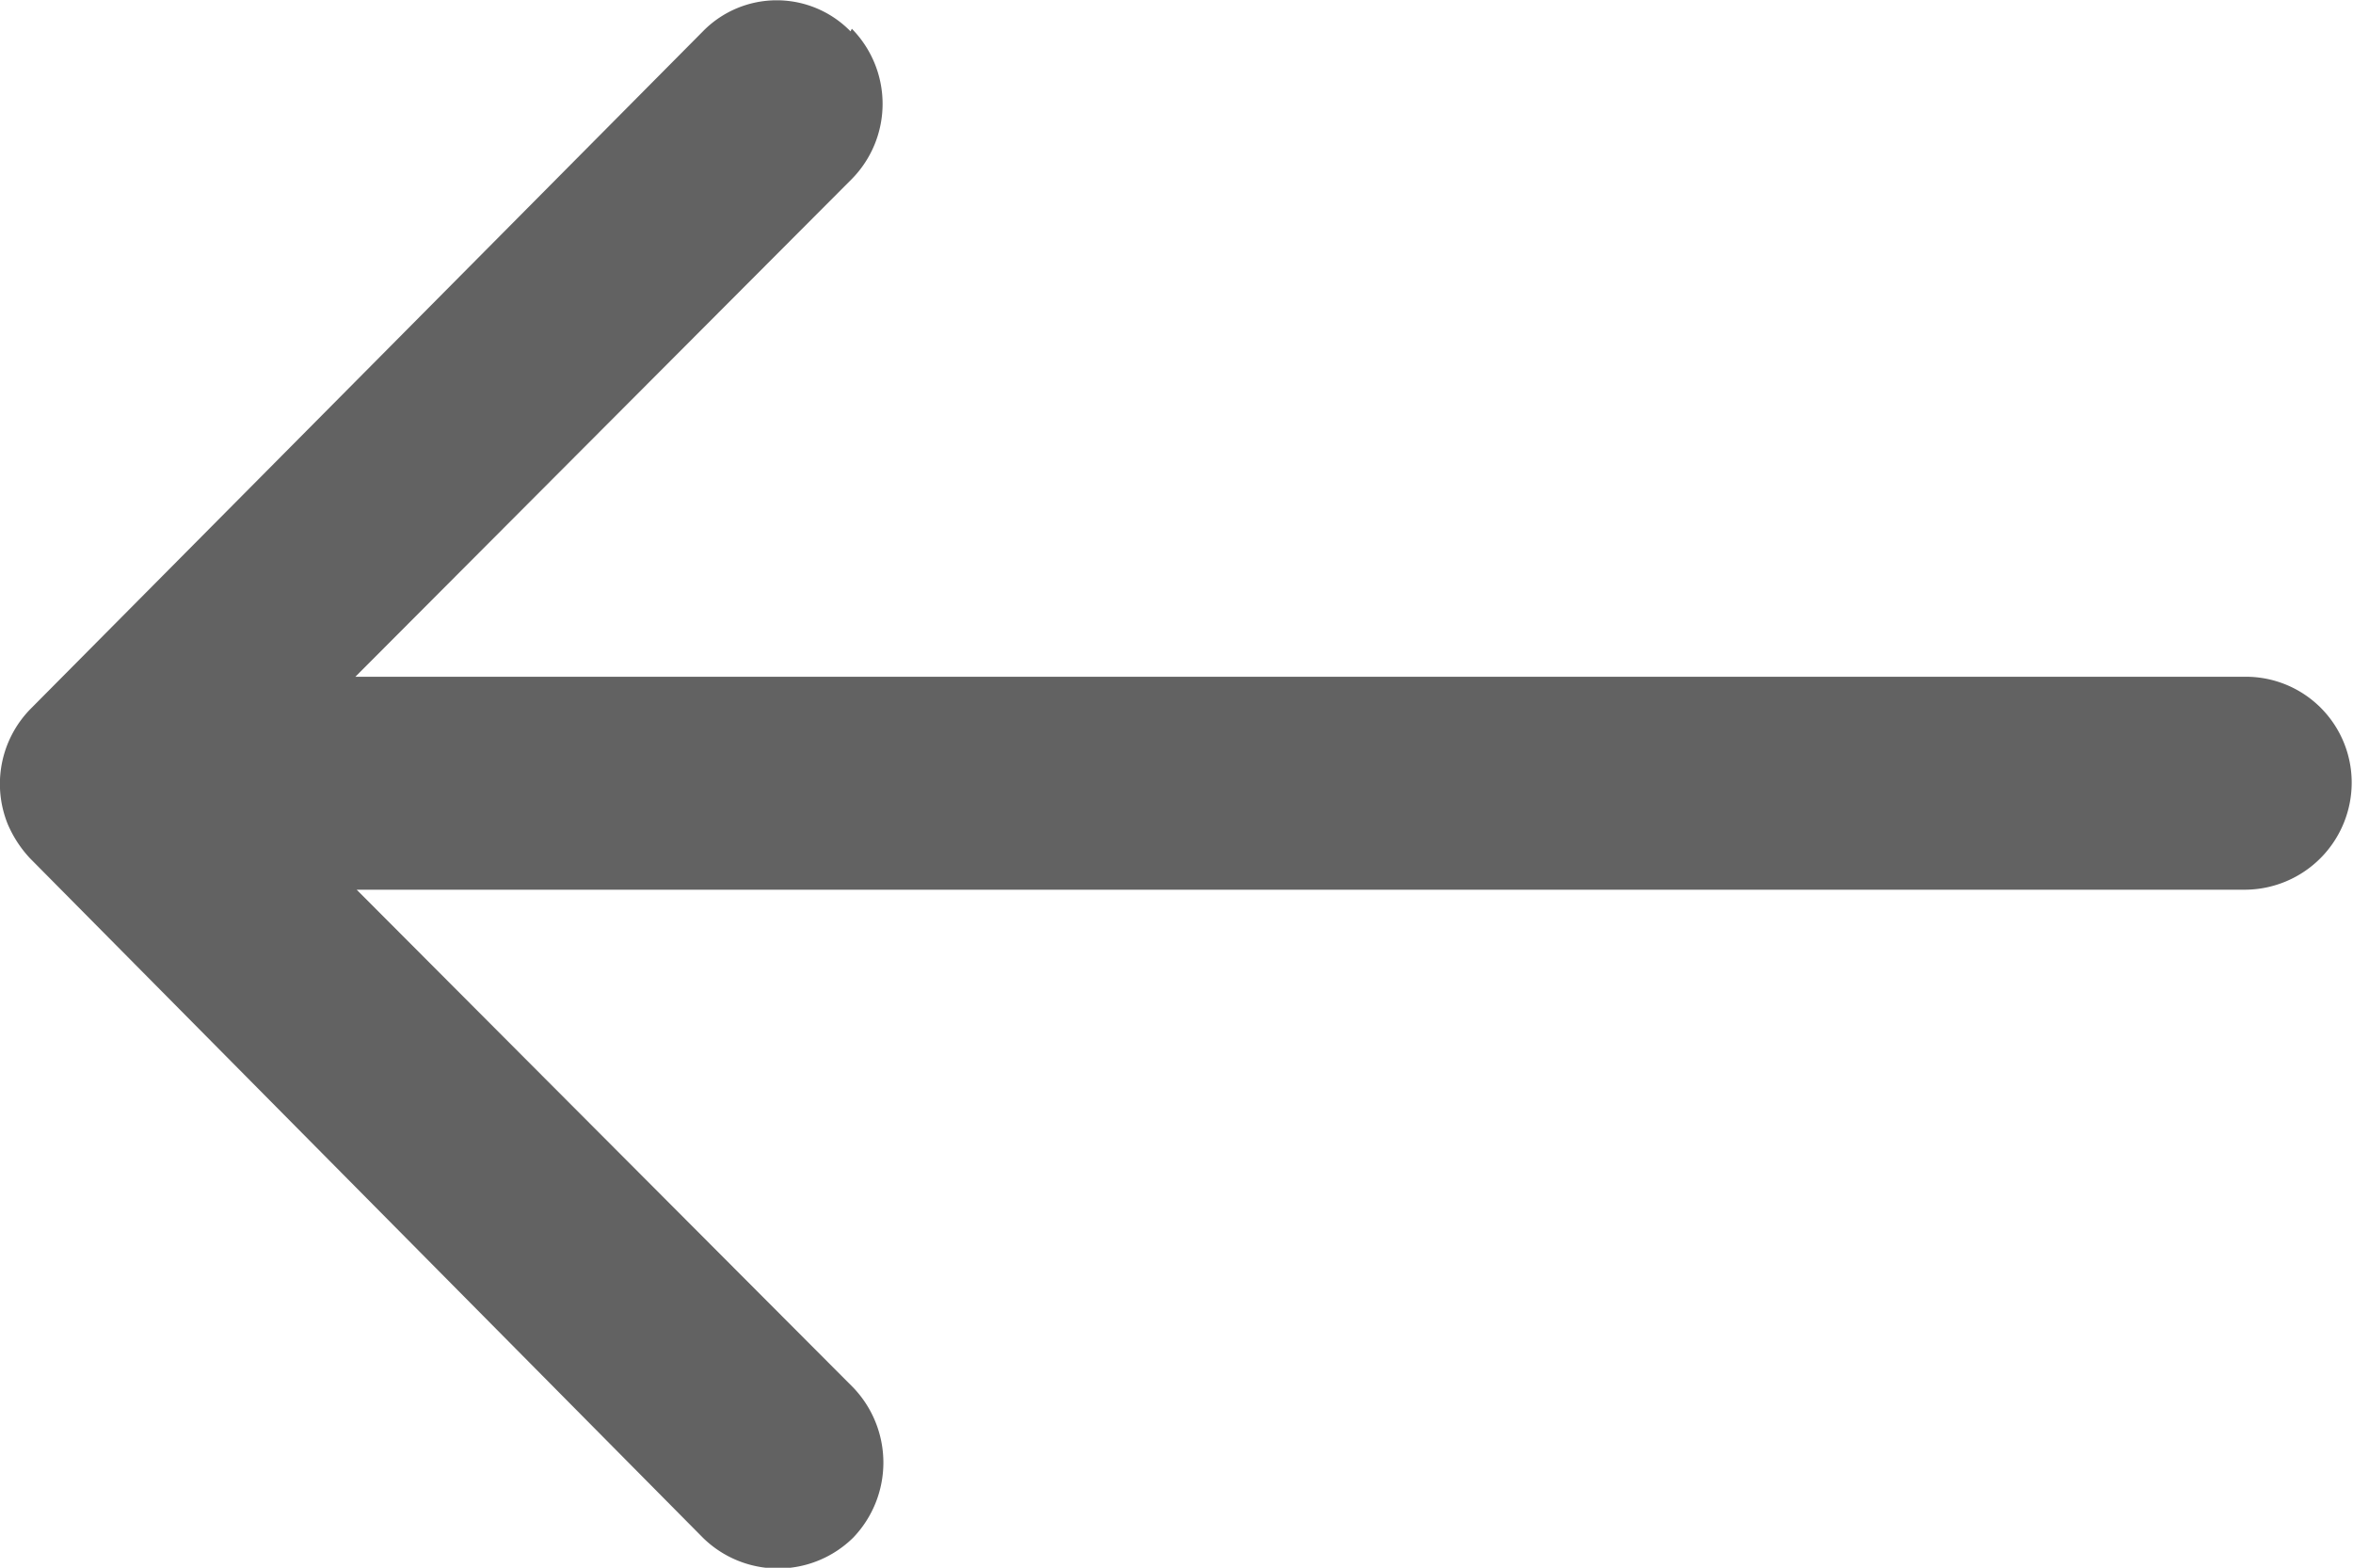 <svg id="Layer_1" data-name="Layer 1" xmlns="http://www.w3.org/2000/svg" viewBox="0 0 18.01 12"><path id="Icon_ionic-ios-arrow-round-back" data-name="Icon ionic-ios-arrow-round-back" d="M6.86.44a.82.82,0,0,1,0,1.15L3.06,5.4H17.53a.81.81,0,0,1,.81.81.82.82,0,0,1-.81.82H3.07l3.8,3.81a.83.83,0,0,1,0,1.15.82.82,0,0,1-1.15,0L.57,6.79h0A.9.9,0,0,1,.4,6.53a.82.82,0,0,1,.17-.88L5.72.46a.79.79,0,0,1,1.13,0Z" transform="translate(-0.34 -0.22)" style="fill:#626262"/></svg>